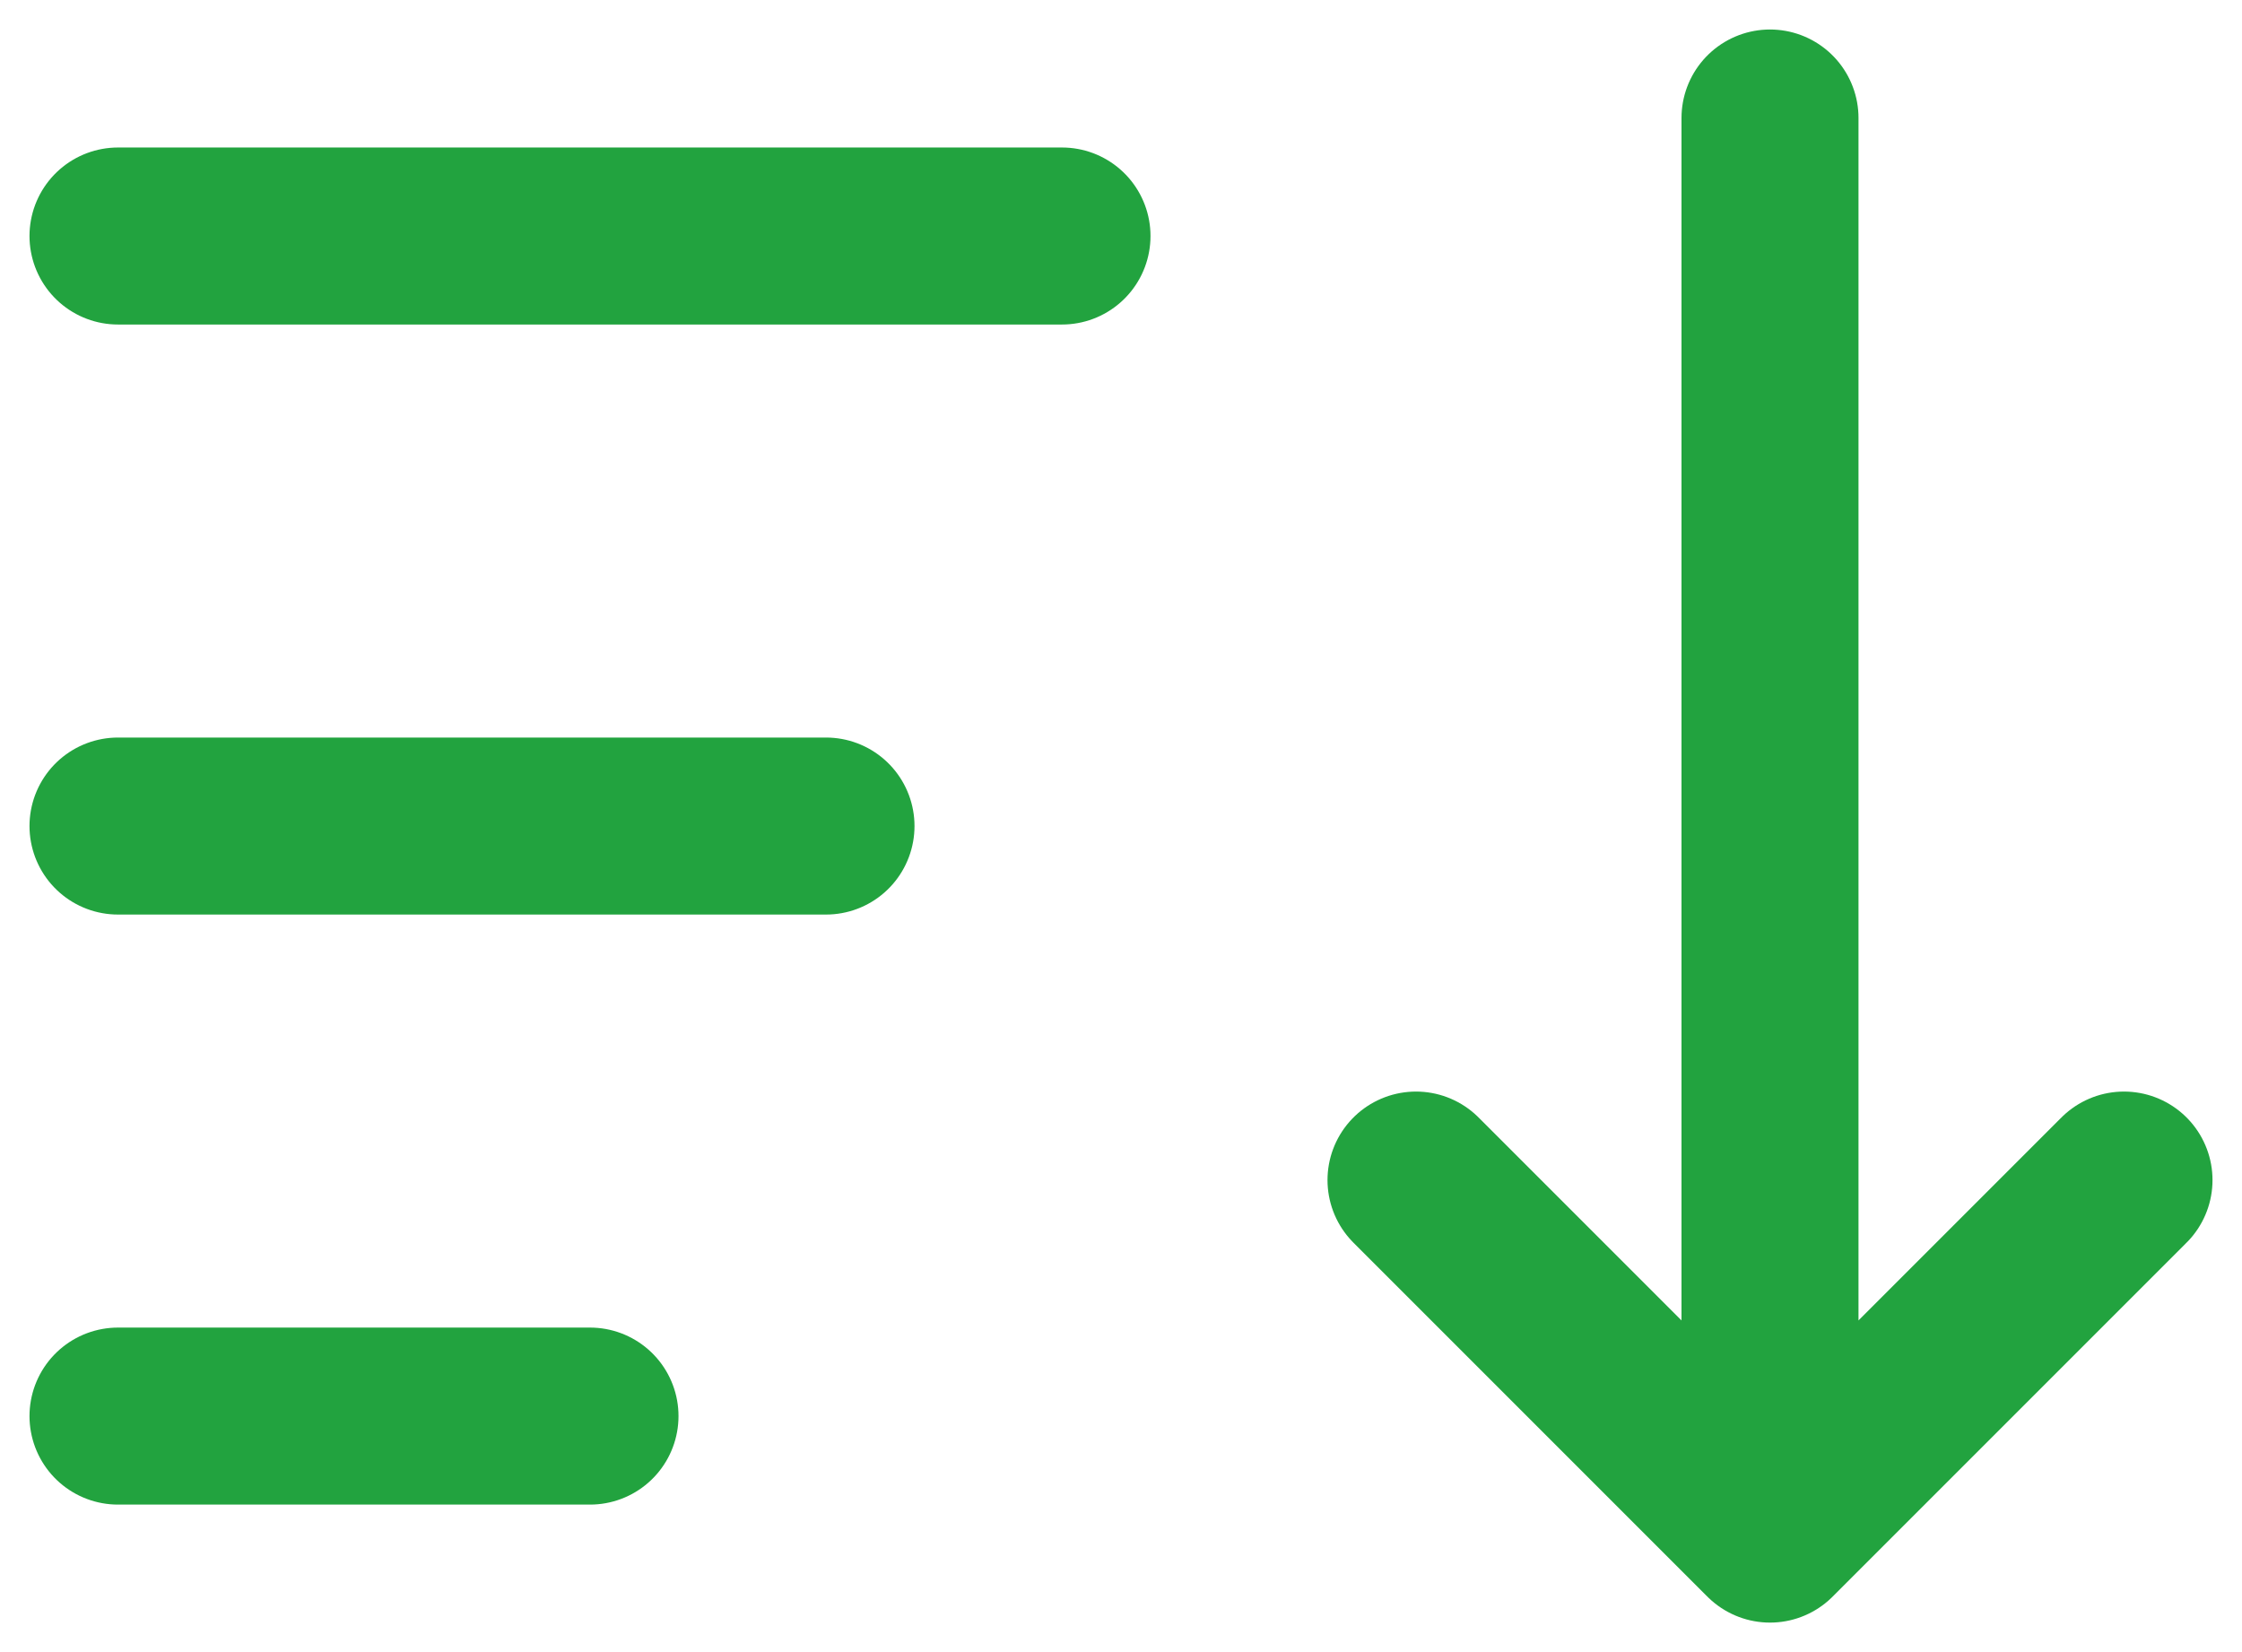 <svg width="19" height="14" viewBox="0 0 19 14" fill="none" xmlns="http://www.w3.org/2000/svg">
<path d="M1 2H9" stroke="#22A33F" stroke-width="1.5" stroke-linecap="round" stroke-linejoin="round"/>
<path d="M1 7H7" stroke="#22A33F" stroke-width="1.5" stroke-linecap="round" stroke-linejoin="round"/>
<path d="M1 12H5" stroke="#22A33F" stroke-width="1.5" stroke-linecap="round" stroke-linejoin="round"/>
<path d="M15 13L18 10M15 13L12 10M15 13L15 1" stroke="#22A33F" stroke-width="1.5" stroke-linecap="round" stroke-linejoin="round"/>
</svg>
